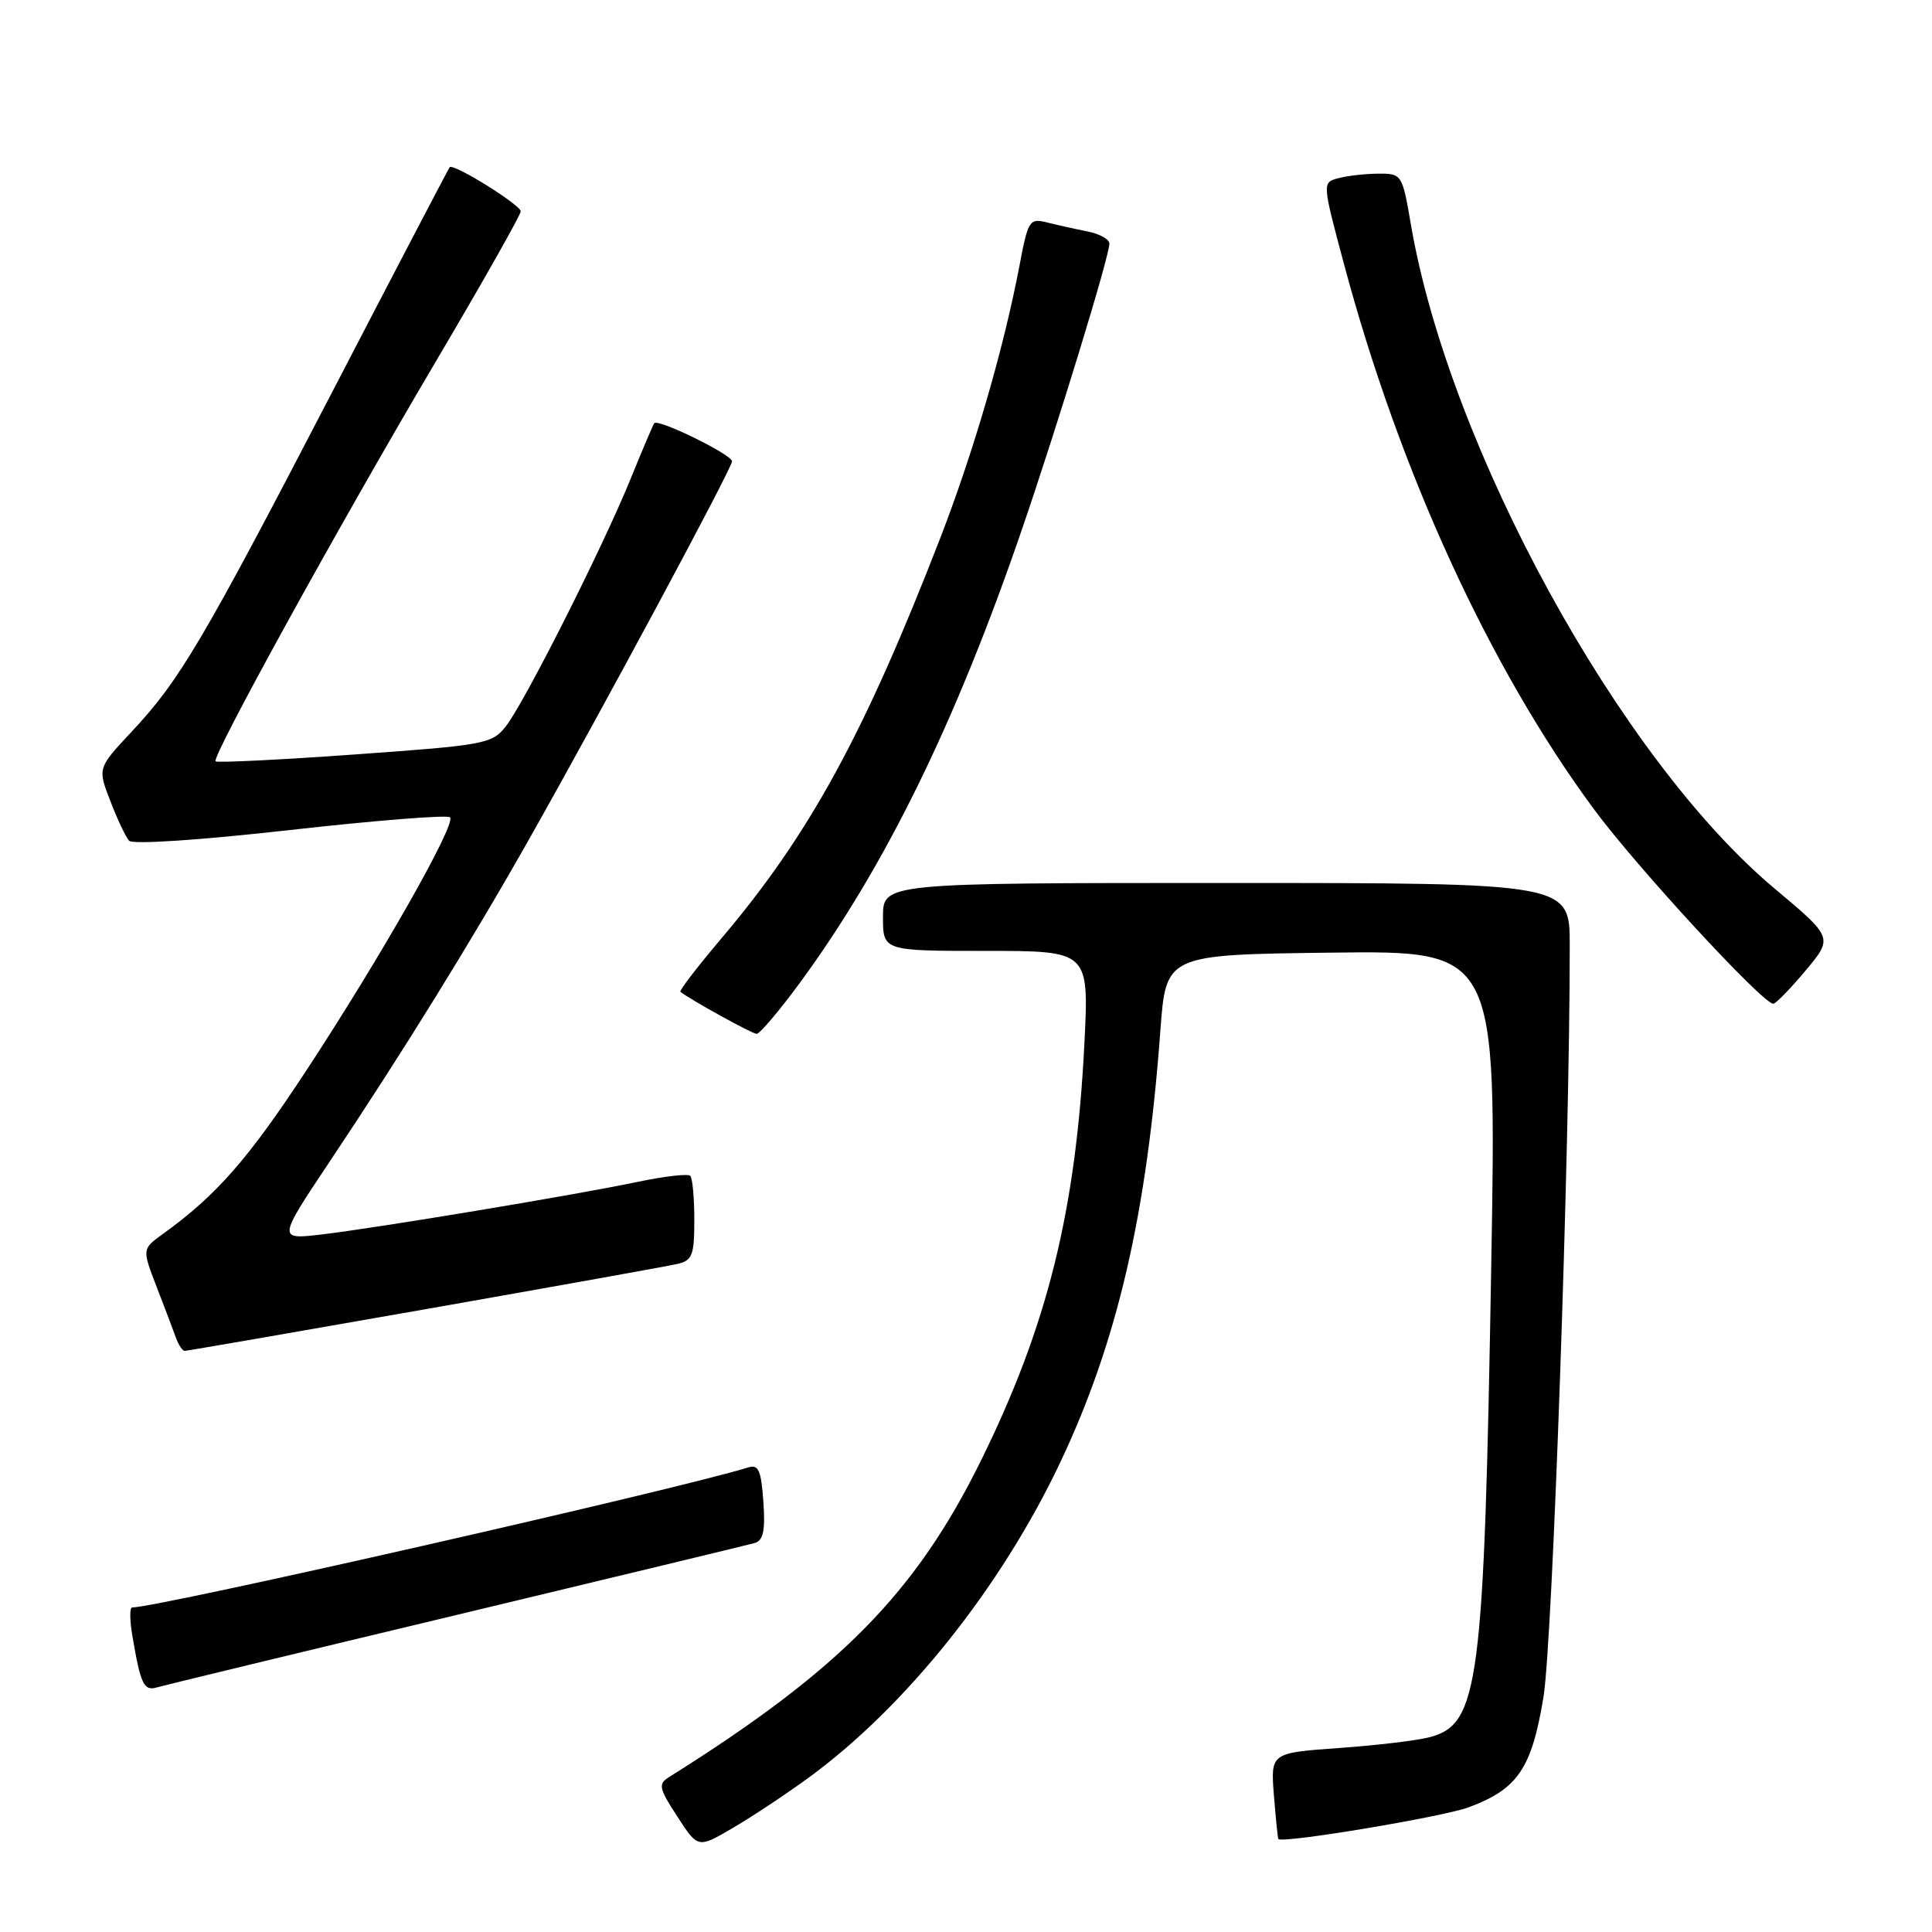 <?xml version="1.0" encoding="UTF-8" standalone="no"?>
<!DOCTYPE svg PUBLIC "-//W3C//DTD SVG 1.1//EN" "http://www.w3.org/Graphics/SVG/1.1/DTD/svg11.dtd" >
<svg xmlns="http://www.w3.org/2000/svg" xmlns:xlink="http://www.w3.org/1999/xlink" version="1.1" viewBox="0 0 256 256">
 <g >
 <path fill="currentColor"
d=" M 107.00 235.66 C 119.96 226.24 132.64 210.37 140.51 193.73 C 148.06 177.76 151.97 160.91 153.76 136.50 C 154.50 126.50 154.50 126.50 176.41 126.23 C 198.31 125.96 198.31 125.96 197.60 167.54 C 196.65 223.18 195.97 228.44 189.50 230.17 C 187.85 230.62 182.42 231.27 177.43 231.62 C 168.36 232.27 168.36 232.27 168.80 237.89 C 169.05 240.97 169.31 243.58 169.39 243.68 C 169.87 244.30 191.22 240.74 194.60 239.48 C 201.12 237.05 202.95 234.36 204.52 224.86 C 205.72 217.55 208.01 152.34 208.00 125.25 C 208.00 117.00 208.00 117.00 162.50 117.00 C 117.00 117.00 117.00 117.00 117.00 121.50 C 117.00 126.00 117.00 126.00 130.65 126.00 C 144.30 126.00 144.30 126.00 143.69 138.25 C 142.57 160.45 138.80 175.65 129.99 193.52 C 121.33 211.10 111.28 221.29 88.61 235.50 C 87.19 236.39 87.32 236.98 89.75 240.70 C 92.48 244.91 92.48 244.91 96.99 242.28 C 99.47 240.84 103.97 237.86 107.00 235.66 Z  M 60.50 213.99 C 81.40 208.98 99.17 204.69 100.00 204.46 C 101.14 204.13 101.42 202.82 101.15 198.98 C 100.86 194.83 100.51 194.02 99.15 194.44 C 89.76 197.36 20.93 213.00 17.50 213.00 C 17.17 213.00 17.19 214.69 17.54 216.75 C 18.63 223.22 19.06 224.11 20.83 223.58 C 21.75 223.31 39.60 218.99 60.50 213.99 Z  M 56.25 173.50 C 73.44 170.47 88.51 167.77 89.75 167.48 C 91.74 167.02 92.00 166.34 92.00 161.65 C 92.00 158.72 91.76 156.09 91.46 155.80 C 91.17 155.50 88.06 155.86 84.56 156.59 C 76.25 158.34 50.12 162.68 42.64 163.57 C 36.78 164.26 36.78 164.26 43.71 153.88 C 53.47 139.26 62.66 124.40 70.22 111.00 C 80.01 93.67 97.00 62.02 97.00 61.13 C 97.00 60.24 87.18 55.43 86.69 56.08 C 86.52 56.31 85.10 59.65 83.54 63.50 C 79.84 72.58 69.49 93.11 67.02 96.25 C 65.19 98.57 64.26 98.74 47.01 99.97 C 37.07 100.68 28.76 101.09 28.56 100.88 C 28.02 100.31 44.70 70.01 57.59 48.17 C 63.87 37.54 69.00 28.47 69.00 28.01 C 69.00 27.15 60.04 21.58 59.58 22.16 C 59.43 22.35 52.41 35.77 43.99 52.00 C 26.81 85.08 23.82 90.14 17.42 96.98 C 12.93 101.78 12.93 101.78 14.62 106.14 C 15.54 108.54 16.66 110.90 17.10 111.40 C 17.56 111.92 26.44 111.33 38.45 109.98 C 49.75 108.71 59.29 107.95 59.63 108.30 C 60.49 109.16 50.42 126.89 40.47 142.03 C 32.83 153.65 28.63 158.43 21.59 163.50 C 18.82 165.50 18.82 165.50 20.75 170.50 C 21.81 173.25 22.97 176.29 23.31 177.25 C 23.66 178.21 24.18 179.00 24.47 179.00 C 24.76 179.00 39.06 176.52 56.25 173.50 Z  M 105.95 130.28 C 117.32 114.78 126.64 95.76 135.46 70.01 C 140.22 56.10 147.00 33.94 147.00 32.27 C 147.00 31.71 145.70 30.99 144.12 30.67 C 142.53 30.36 140.12 29.82 138.76 29.48 C 136.41 28.89 136.23 29.16 135.09 35.18 C 133.00 46.17 129.01 59.88 124.56 71.37 C 114.49 97.35 107.22 110.64 95.54 124.40 C 92.40 128.12 89.97 131.27 90.16 131.42 C 91.55 132.51 99.65 136.98 100.26 136.99 C 100.67 137.00 103.23 133.97 105.95 130.28 Z  M 239.24 128.62 C 242.90 124.24 242.90 124.24 235.17 117.76 C 214.63 100.57 192.03 59.31 186.95 29.75 C 185.81 23.09 185.75 23.00 182.65 23.01 C 180.92 23.02 178.53 23.29 177.34 23.61 C 175.19 24.18 175.19 24.18 178.11 35.08 C 185.46 62.52 197.37 88.49 211.20 107.22 C 216.83 114.85 233.56 133.00 234.97 133.00 C 235.30 133.00 237.22 131.03 239.24 128.62 Z "/>
</g>
</svg>